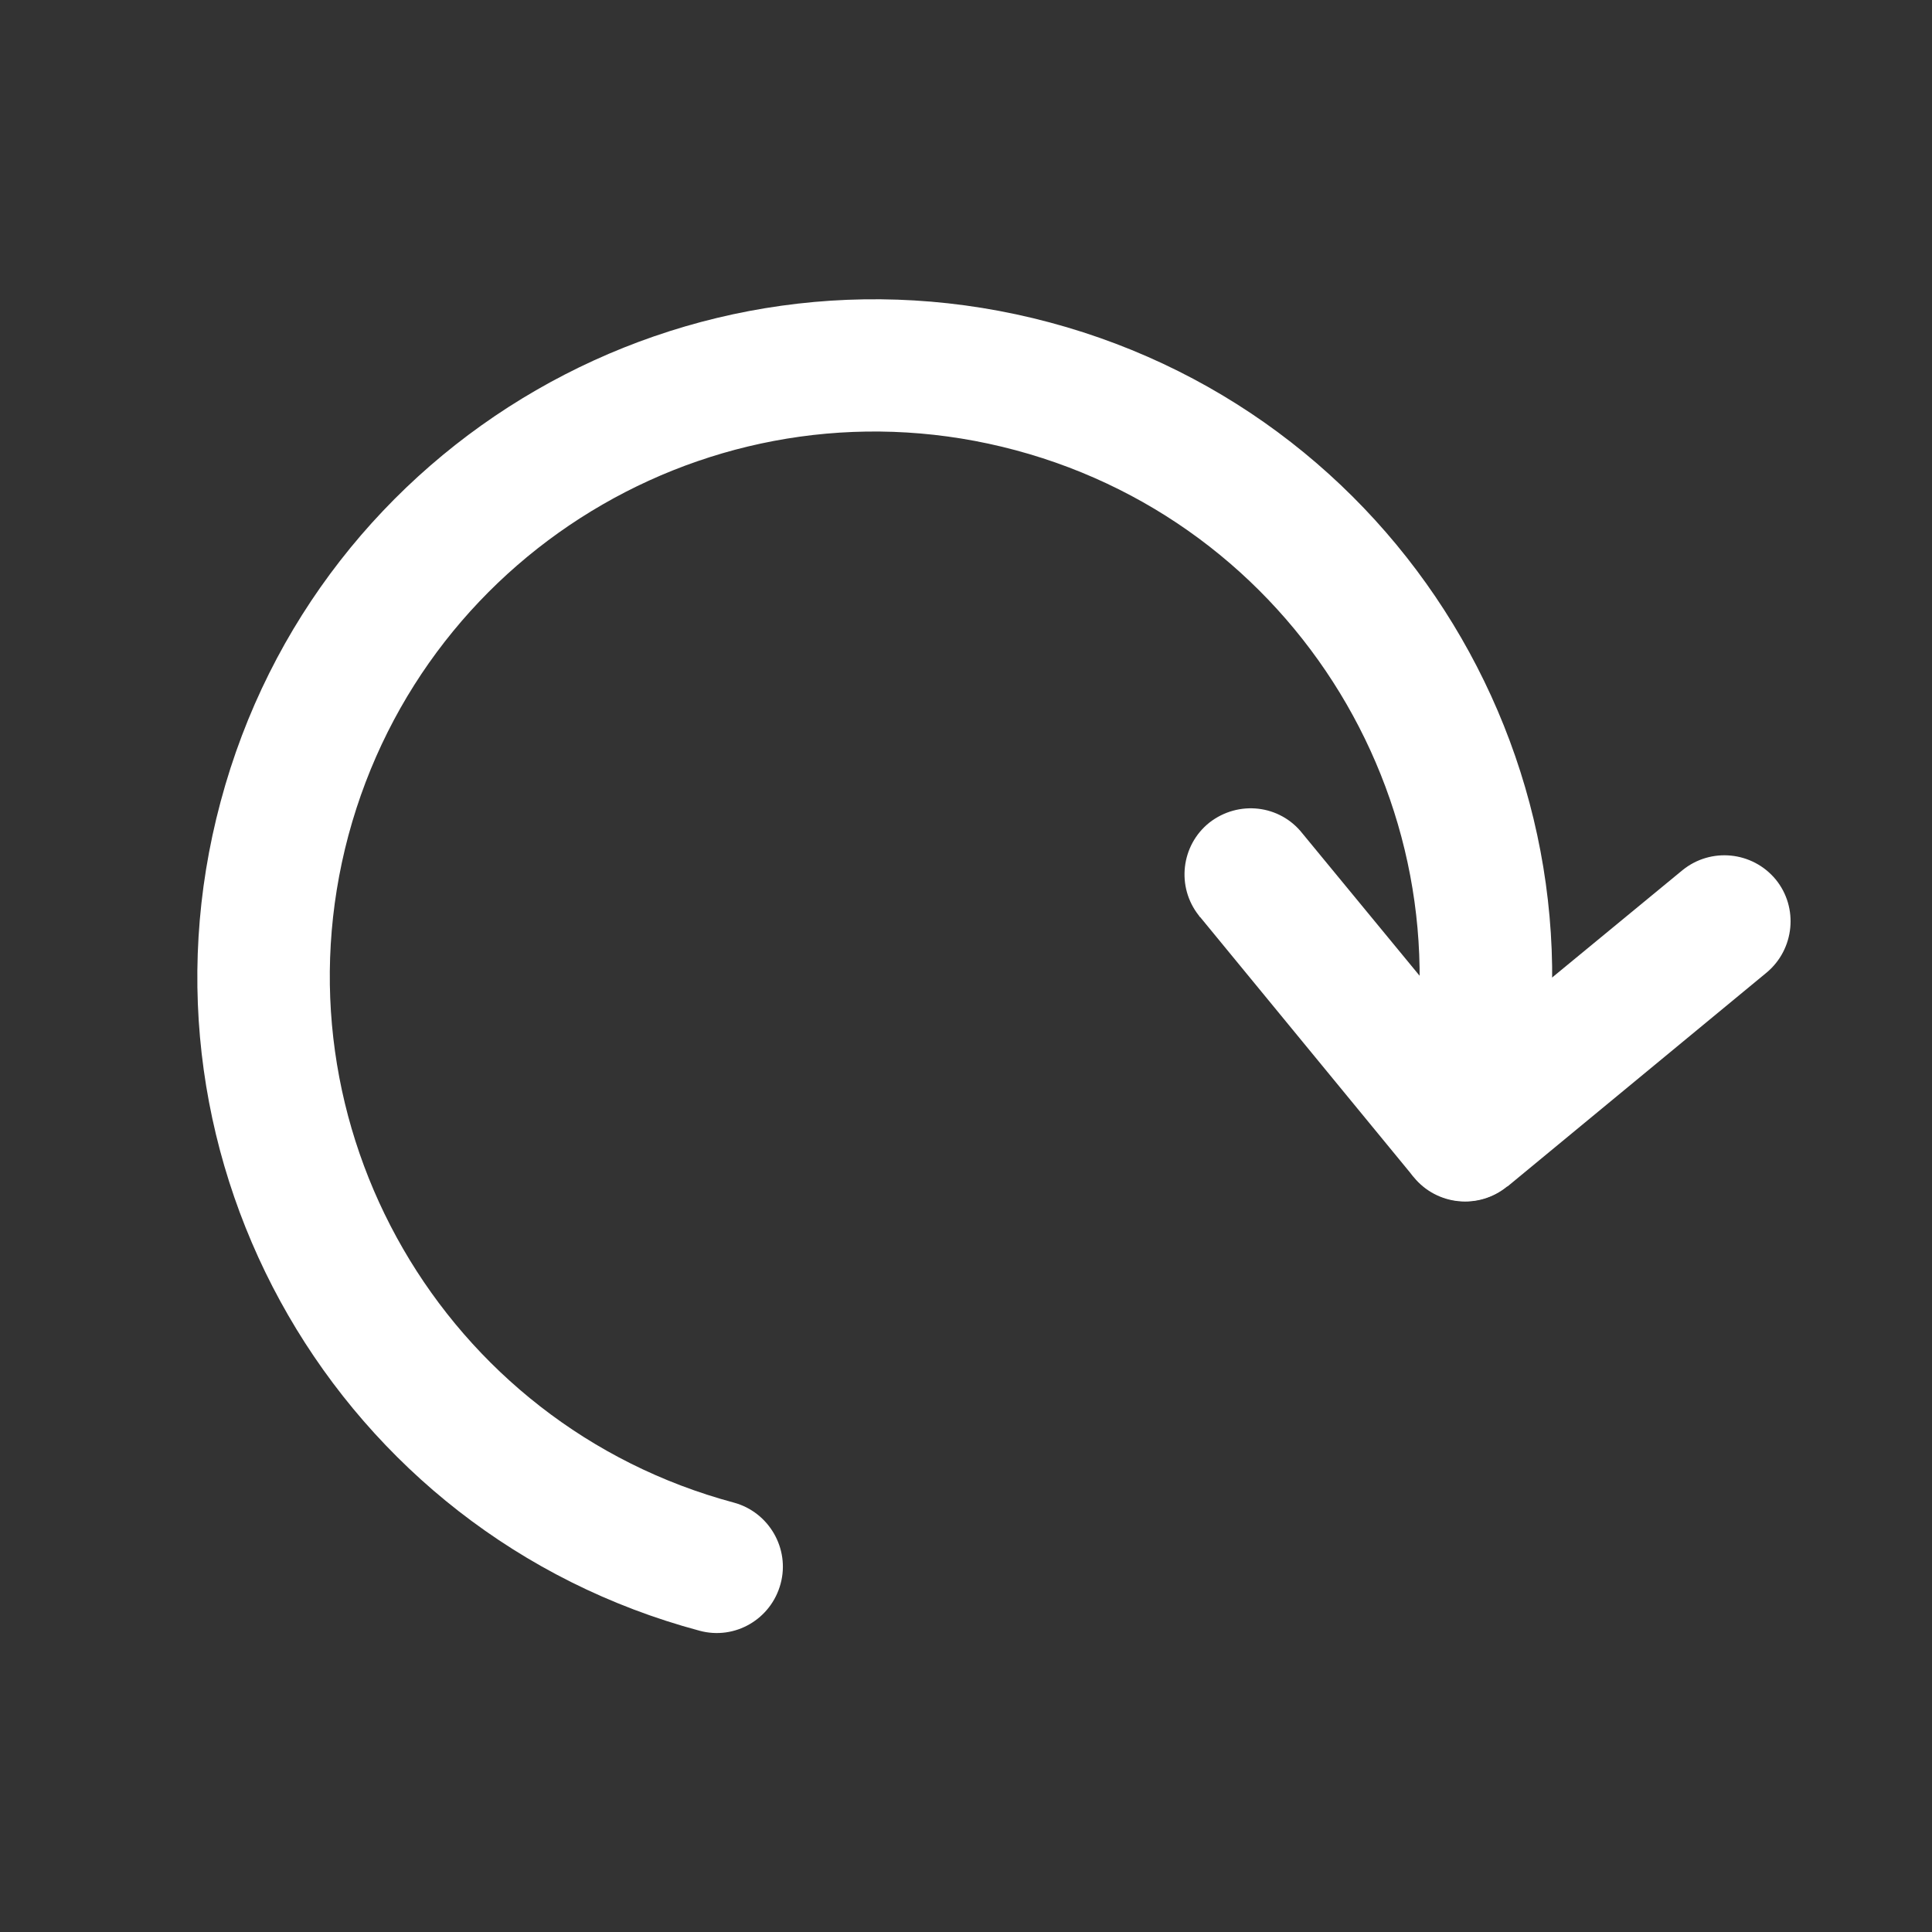 <?xml version="1.0" encoding="utf-8"?>
<!-- Generator: Adobe Illustrator 16.0.0, SVG Export Plug-In . SVG Version: 6.00 Build 0)  -->
<!DOCTYPE svg PUBLIC "-//W3C//DTD SVG 1.1//EN" "http://www.w3.org/Graphics/SVG/1.1/DTD/svg11.dtd">
<svg version="1.1" id="Layer_1" xmlns="http://www.w3.org/2000/svg" xmlns:xlink="http://www.w3.org/1999/xlink" x="0px" y="0px"
	 width="20px" height="20px" viewBox="0 0 20 20" enable-background="new 0 0 20 20" xml:space="preserve">
<rect x="0" y="0" width="20" height="20" fill="#333333" stroke="none"/>
<g id="reset" transform="translate(-23405.661 -10486.031)">
	<path id="Path_6" fill="#FFFFFF" d="M23412.902,10502.912c0.367,0.1,0.742-0.12,0.84-0.487c0.098-0.363-0.121-0.741-0.484-0.839
		l0,0c-3.008-0.807-4.795-3.899-3.99-6.908c0.809-3.008,3.9-4.793,6.908-3.986s4.793,3.898,3.988,6.905c0,0.002,0,0.002,0,0.002
		c-0.098,0.368,0.121,0.741,0.488,0.843c0.363,0.099,0.738-0.119,0.836-0.486l0,0c1.004-3.741-1.217-7.585-4.959-8.587
		c-3.74-1.001-7.584,1.22-8.584,4.96C23406.941,10498.068,23409.162,10501.91,23412.902,10502.912z"/>
	<path id="Path_7" fill="#FFFFFF" d="M23423.949,10496.099c0.289-0.241,0.332-0.673,0.094-0.964
		c-0.242-0.292-0.672-0.334-0.965-0.096l0,0l-2.158,1.777l-1.777-2.158c-0.234-0.297-0.662-0.346-0.963-0.111
		c-0.293,0.234-0.344,0.664-0.109,0.961c0.006,0.008,0.008,0.015,0.016,0.019l2.172,2.644c0.014,0.016,0.023,0.032,0.039,0.048
		c0.238,0.291,0.672,0.335,0.965,0.094c0,0,0,0,0.004,0l0,0L23423.949,10496.099z"/>
</g>
</svg>
